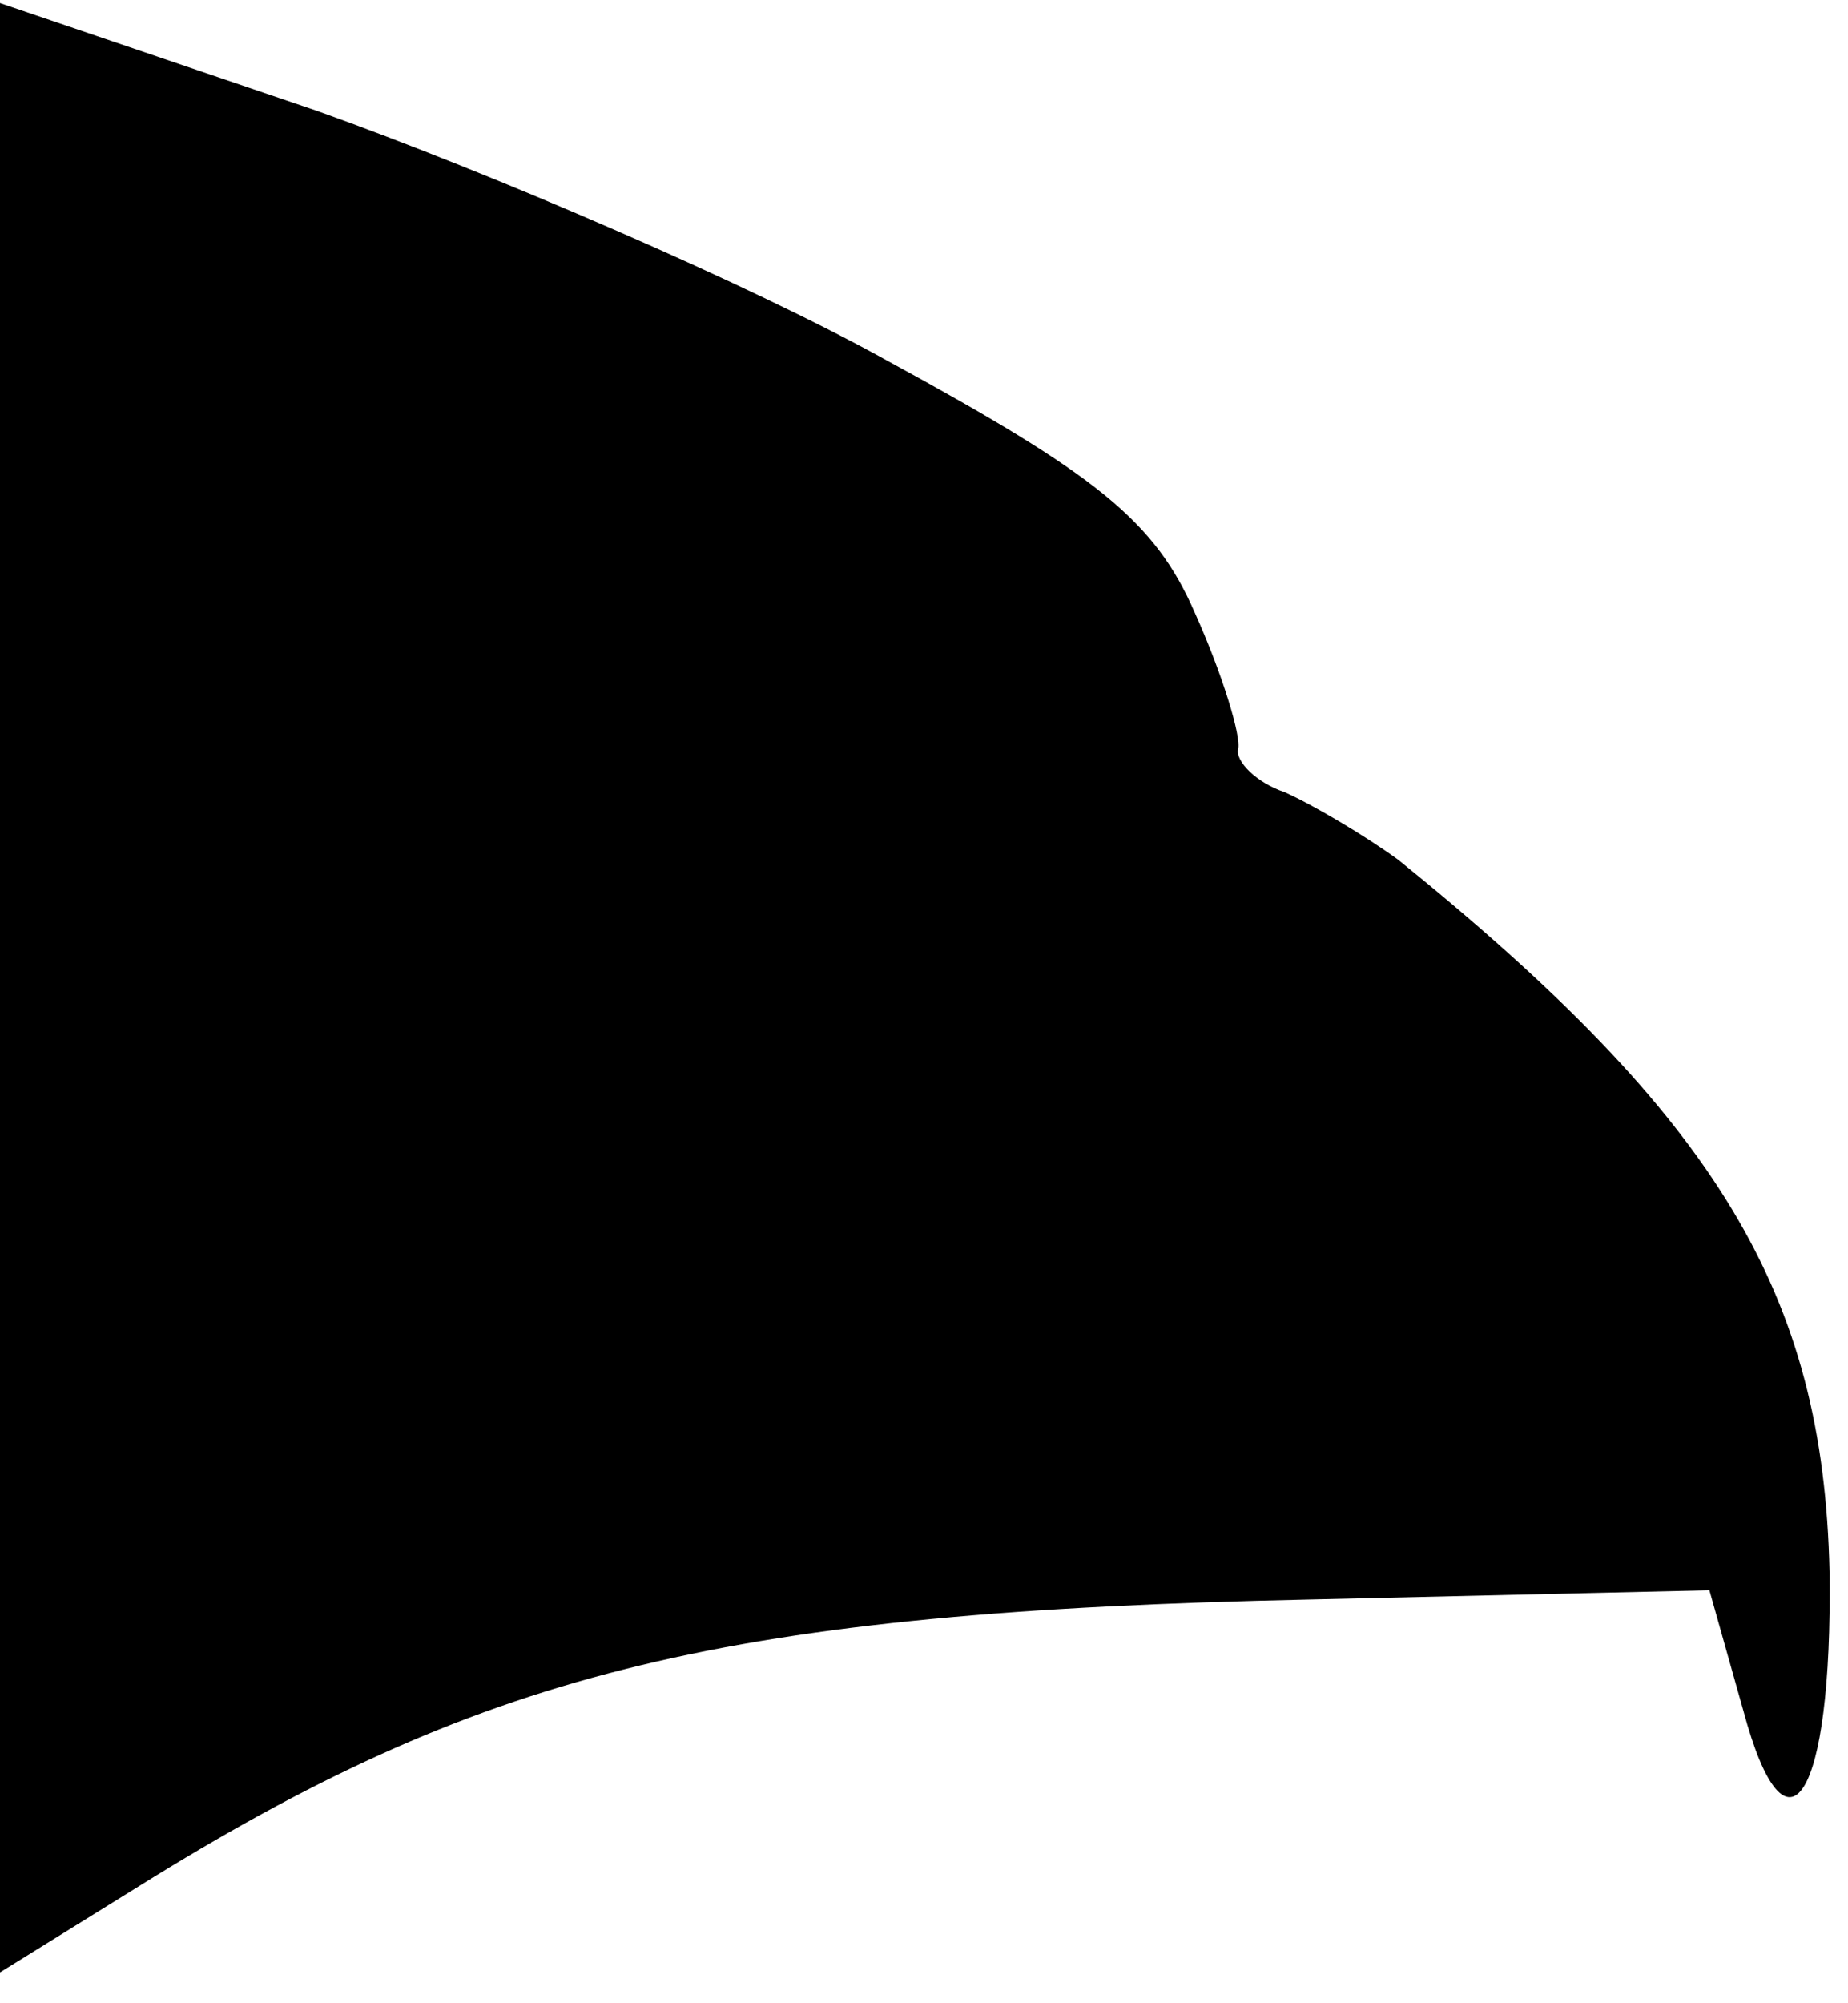 <?xml version="1.0" standalone="no"?>
<!DOCTYPE svg PUBLIC "-//W3C//DTD SVG 20010904//EN"
 "http://www.w3.org/TR/2001/REC-SVG-20010904/DTD/svg10.dtd">
<svg version="1.0" xmlns="http://www.w3.org/2000/svg"
 width="60pt" height="65pt" viewBox="0 0 60 65"
 preserveAspectRatio="xMidYMid meet">

<g transform="translate(0,65) scale(0.1,-0.1)"
fill="#000000" stroke="none">
<path d="M0 330 l0 -320 50 31 c109 67 187 86 375 90 l130 3 11 -39 c14 -52
29 -29 28 45 -2 90 -36 147 -140 231 -11 8 -28 18 -37 22 -9 3 -16 10 -15 14
1 4 -5 24 -14 44 -13 30 -32 45 -100 82 -45 25 -129 61 -185 81 l-103 35 0
-319z"/>
</g>
</svg>
